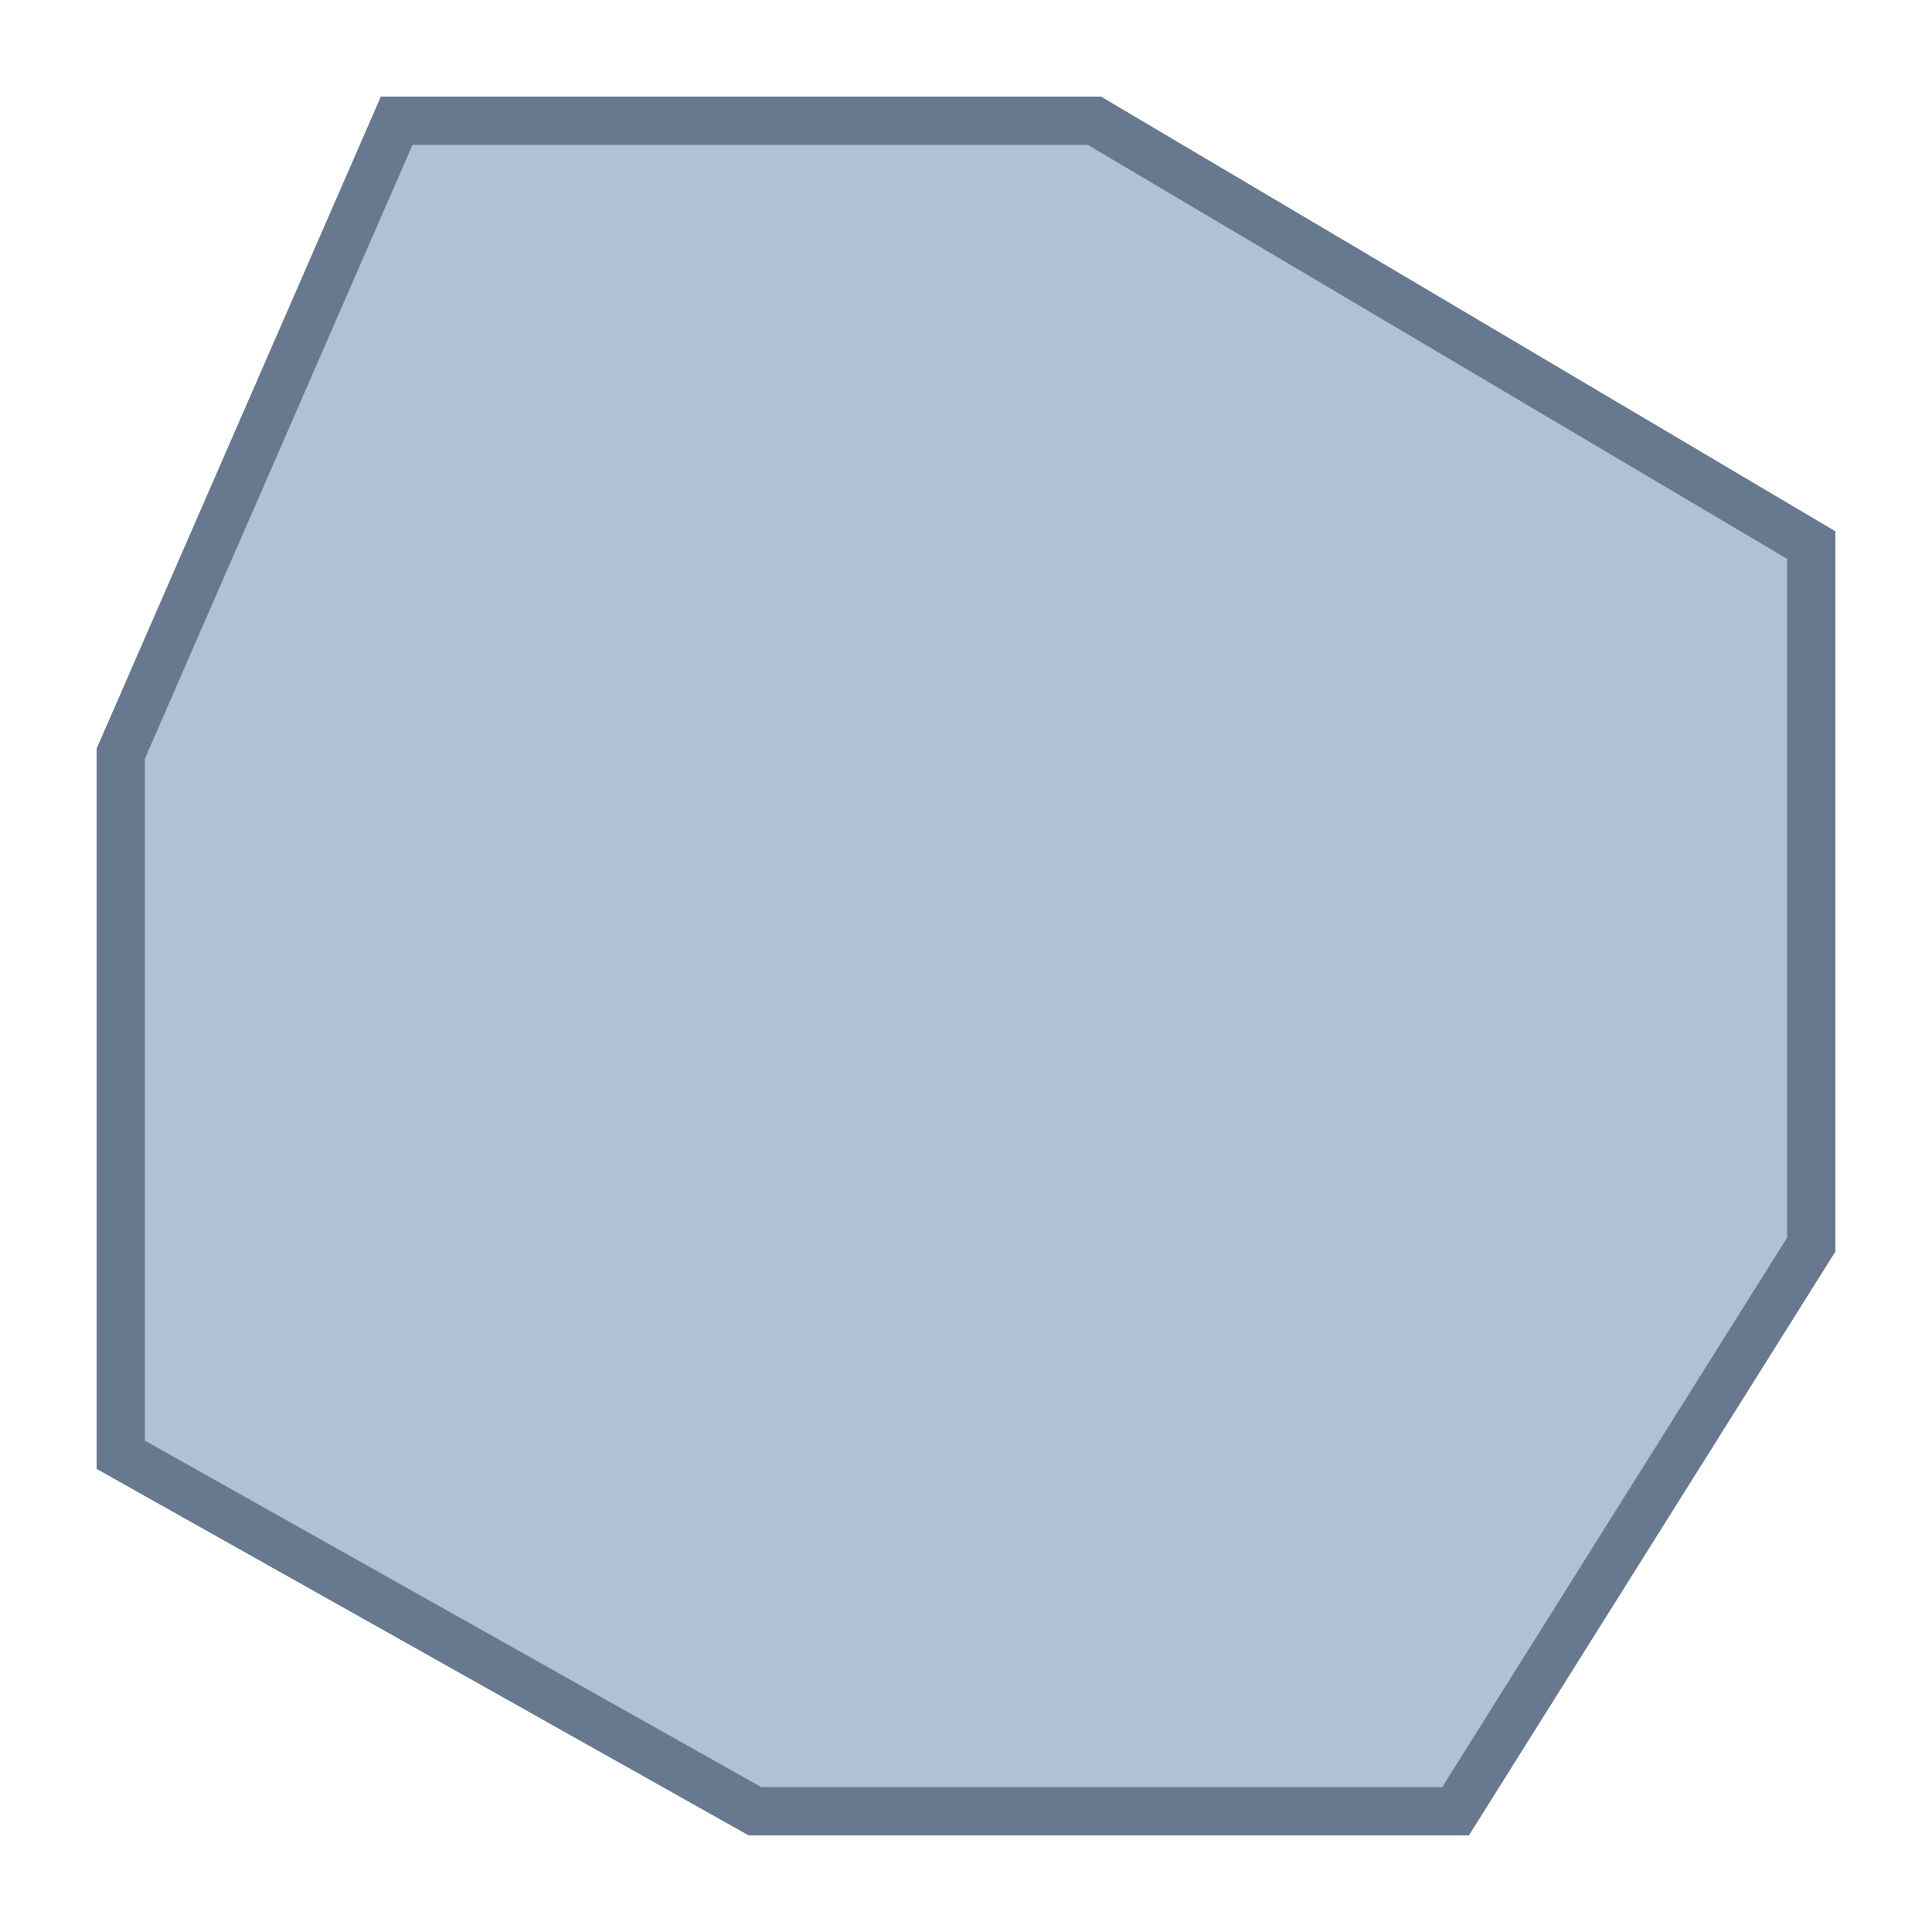 <svg viewBox="0 0 40 40" xmlns="http://www.w3.org/2000/svg"><path fill="#b0c1d4" d="M15.631 37.5L2.5 30.119V15.604L8.212 2.5h14.447L37.5 11.285v14.484L30.136 37.5z"></path><path d="M22.522 3L37 11.57v14.054L29.859 37H15.762L3 29.827V15.708L8.54 3h13.982m.274-1H7.885L2 15.5v14.912L15.5 38h14.912L38 25.912V11L22.796 2z" fill="#66798f"></path></svg>